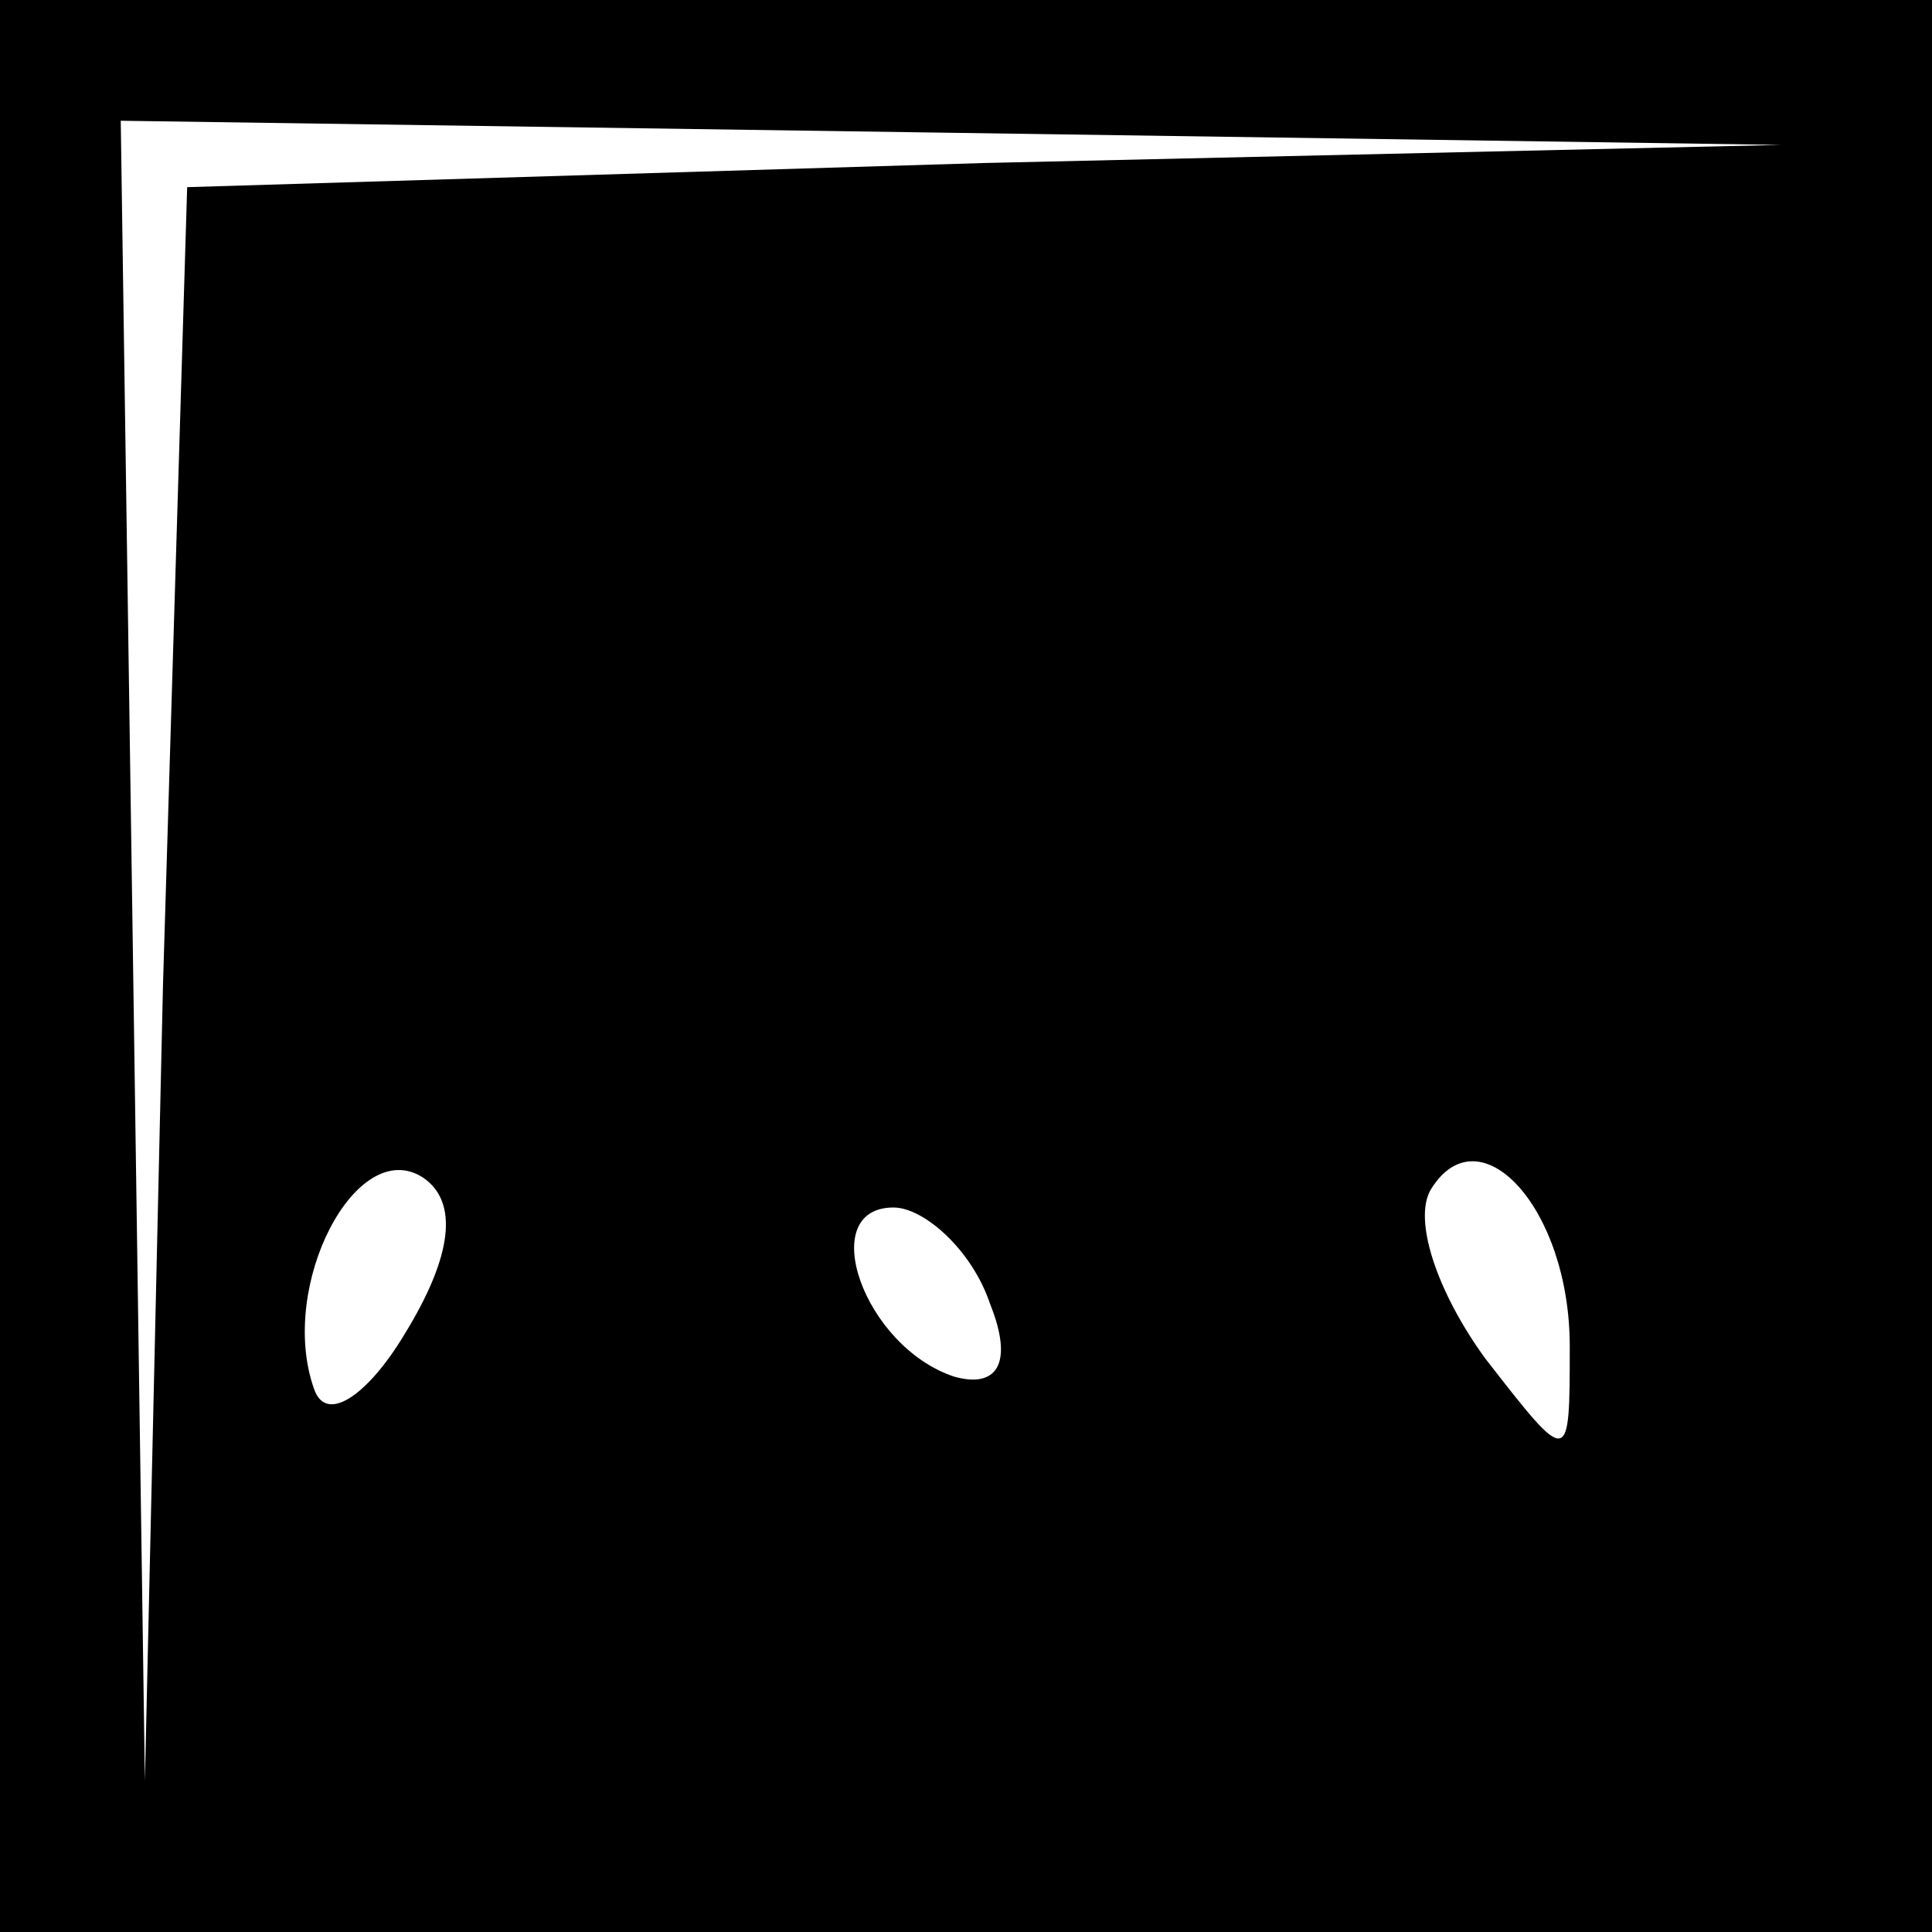 <?xml version="1.0" standalone="no"?>
<!DOCTYPE svg PUBLIC "-//W3C//DTD SVG 20010904//EN"
 "http://www.w3.org/TR/2001/REC-SVG-20010904/DTD/svg10.dtd">
<svg version="1.0" xmlns="http://www.w3.org/2000/svg"
 width="32pt" height="32pt" viewBox="0 0 32 32"
 preserveAspectRatio="xMidYMid meet">
<rect x="0" y="0" width="32" height="32" fill="#808080" stroke="none"/>
<g transform="translate(0,32) scale(0.1,-0.1)"
fill="#000000" stroke="none">
<path fill="#000000" stroke="none" d="M0 160 l0 -160 160 0 160 0 0 160 0
160 -160 0 -160 0 0 -160z"/>
<path fill="#ffffff" stroke="none" d="M163 293 l-132 -4 -4 -132 -3 -132 -2
138 -2 137 138 -2 137 -2 -132 -3z"/>
<path fill="#ffffff" stroke="none" d="M67 99 c-6 -10 -13 -15 -15 -9 -6 17 7
42 18 35 6 -4 5 -13 -3 -26z"/>
<path fill="#ffffff" stroke="none" d="M260 97 c0 -20 0 -20 -14 -2 -8 11 -12
23 -9 28 8 13 23 -3 23 -26z"/>
<path fill="#ffffff" stroke="none" d="M164 104 c4 -10 1 -14 -6 -12 -15 5
-23 28 -10 28 5 0 13 -7 16 -16z"/>
</g>
</svg>

